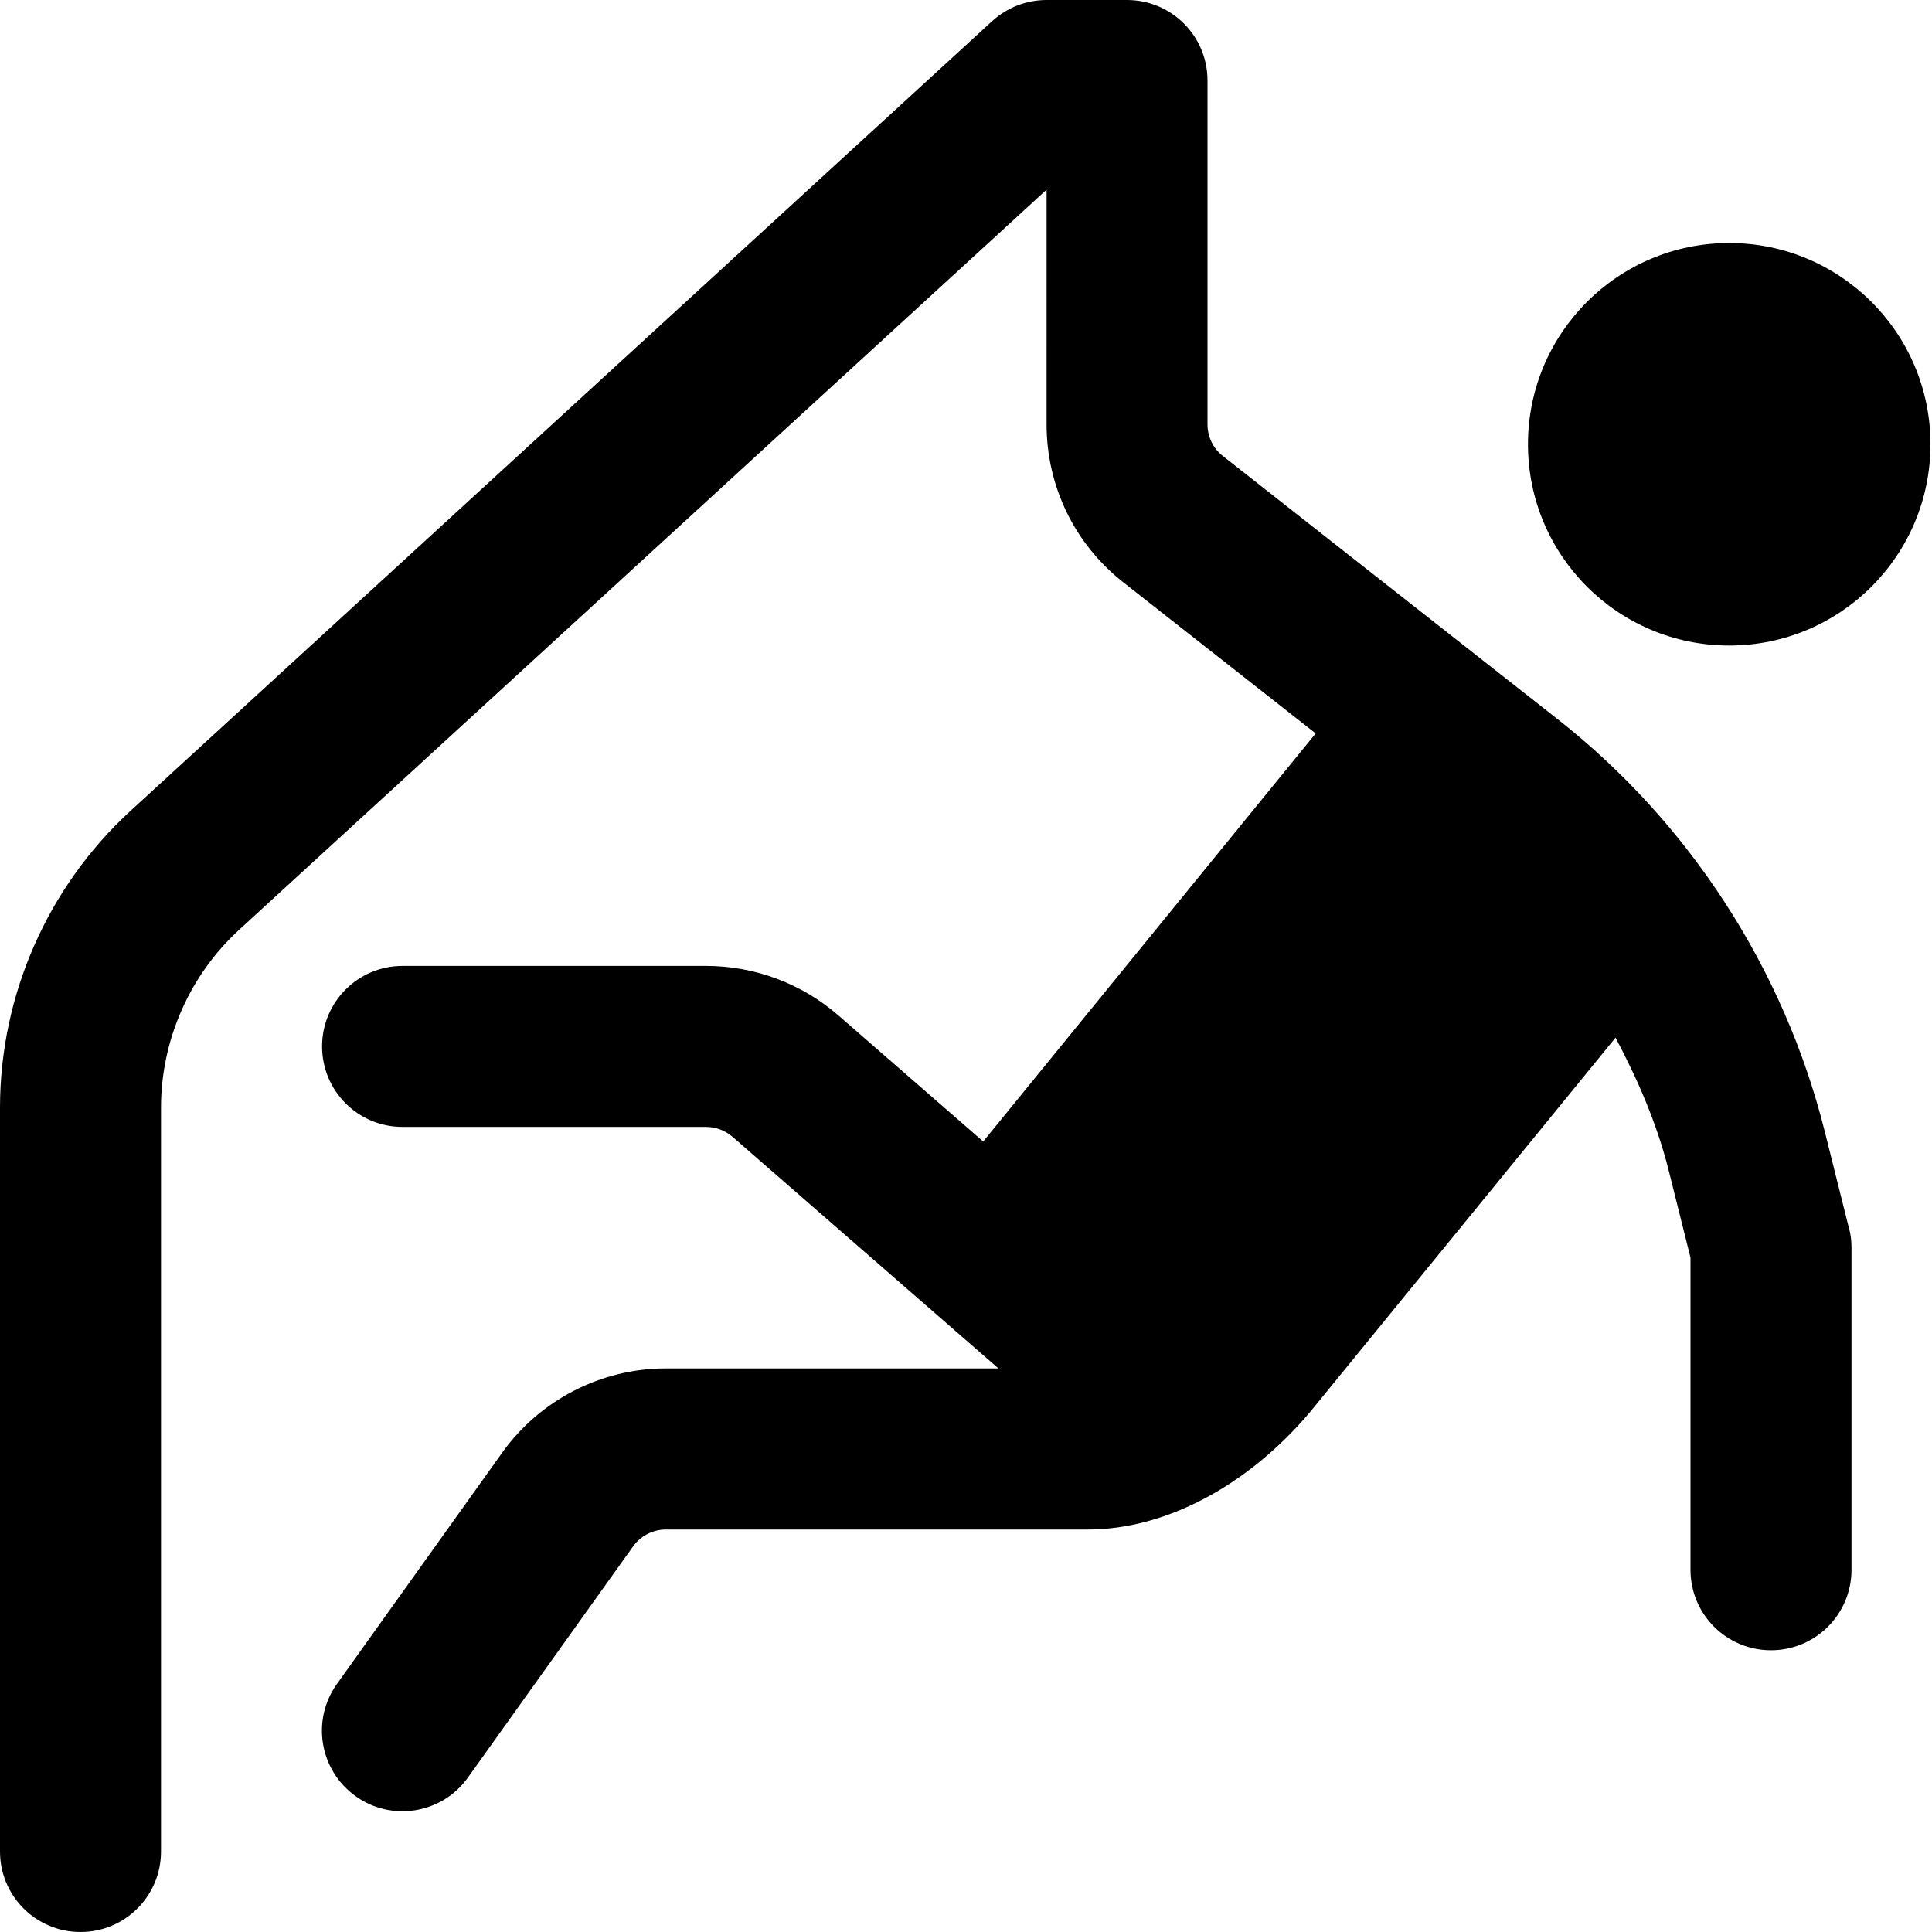 <?xml version="1.0" encoding="UTF-8"?>
<svg xmlns="http://www.w3.org/2000/svg" id="Layer_1" data-name="Layer 1" viewBox="0 0 24 24">
  <path d="M23.981,5.519c0,1.381-1.119,2.5-2.5,2.5s-2.5-1.119-2.5-2.5,1.119-2.5,2.5-2.5,2.5,1.119,2.5,2.5Zm-1.011,9.739c.021,.079,.03,.16,.03,.242v4c0,.553-.447,1-1,1s-1-.447-1-1v-3.877l-.27-1.08c-.145-.58-.383-1.127-.661-1.653l-3.795,4.651c-.779,.922-1.803,1.459-2.76,1.459h-5.243c-.16,0-.312,.078-.406,.209l-2.052,2.872c-.322,.452-.95,.552-1.395,.232-.449-.321-.554-.945-.232-1.395l2.052-2.872c.468-.655,1.229-1.047,2.033-1.047h4.132l-3.303-2.877c-.091-.079-.207-.123-.328-.123h-3.771c-.553,0-1-.447-1-1s.447-1,1-1h3.771c.604,0,1.188,.219,1.643,.615l1.799,1.566,4.13-5.069-2.388-1.876c-.606-.476-.955-1.192-.955-1.966V2.356L2.973,11.548c-.618,.566-.973,1.373-.973,2.212v9.24c0,.553-.447,1-1,1s-1-.447-1-1V13.76c0-1.397,.591-2.741,1.621-3.687L12.324,.263c.185-.169,.426-.263,.676-.263h1c.553,0,1,.447,1,1V5.271c0,.154,.069,.298,.19,.393l4.157,3.268c1.637,1.285,2.817,3.106,3.322,5.128l.3,1.199Z"/>
</svg>
